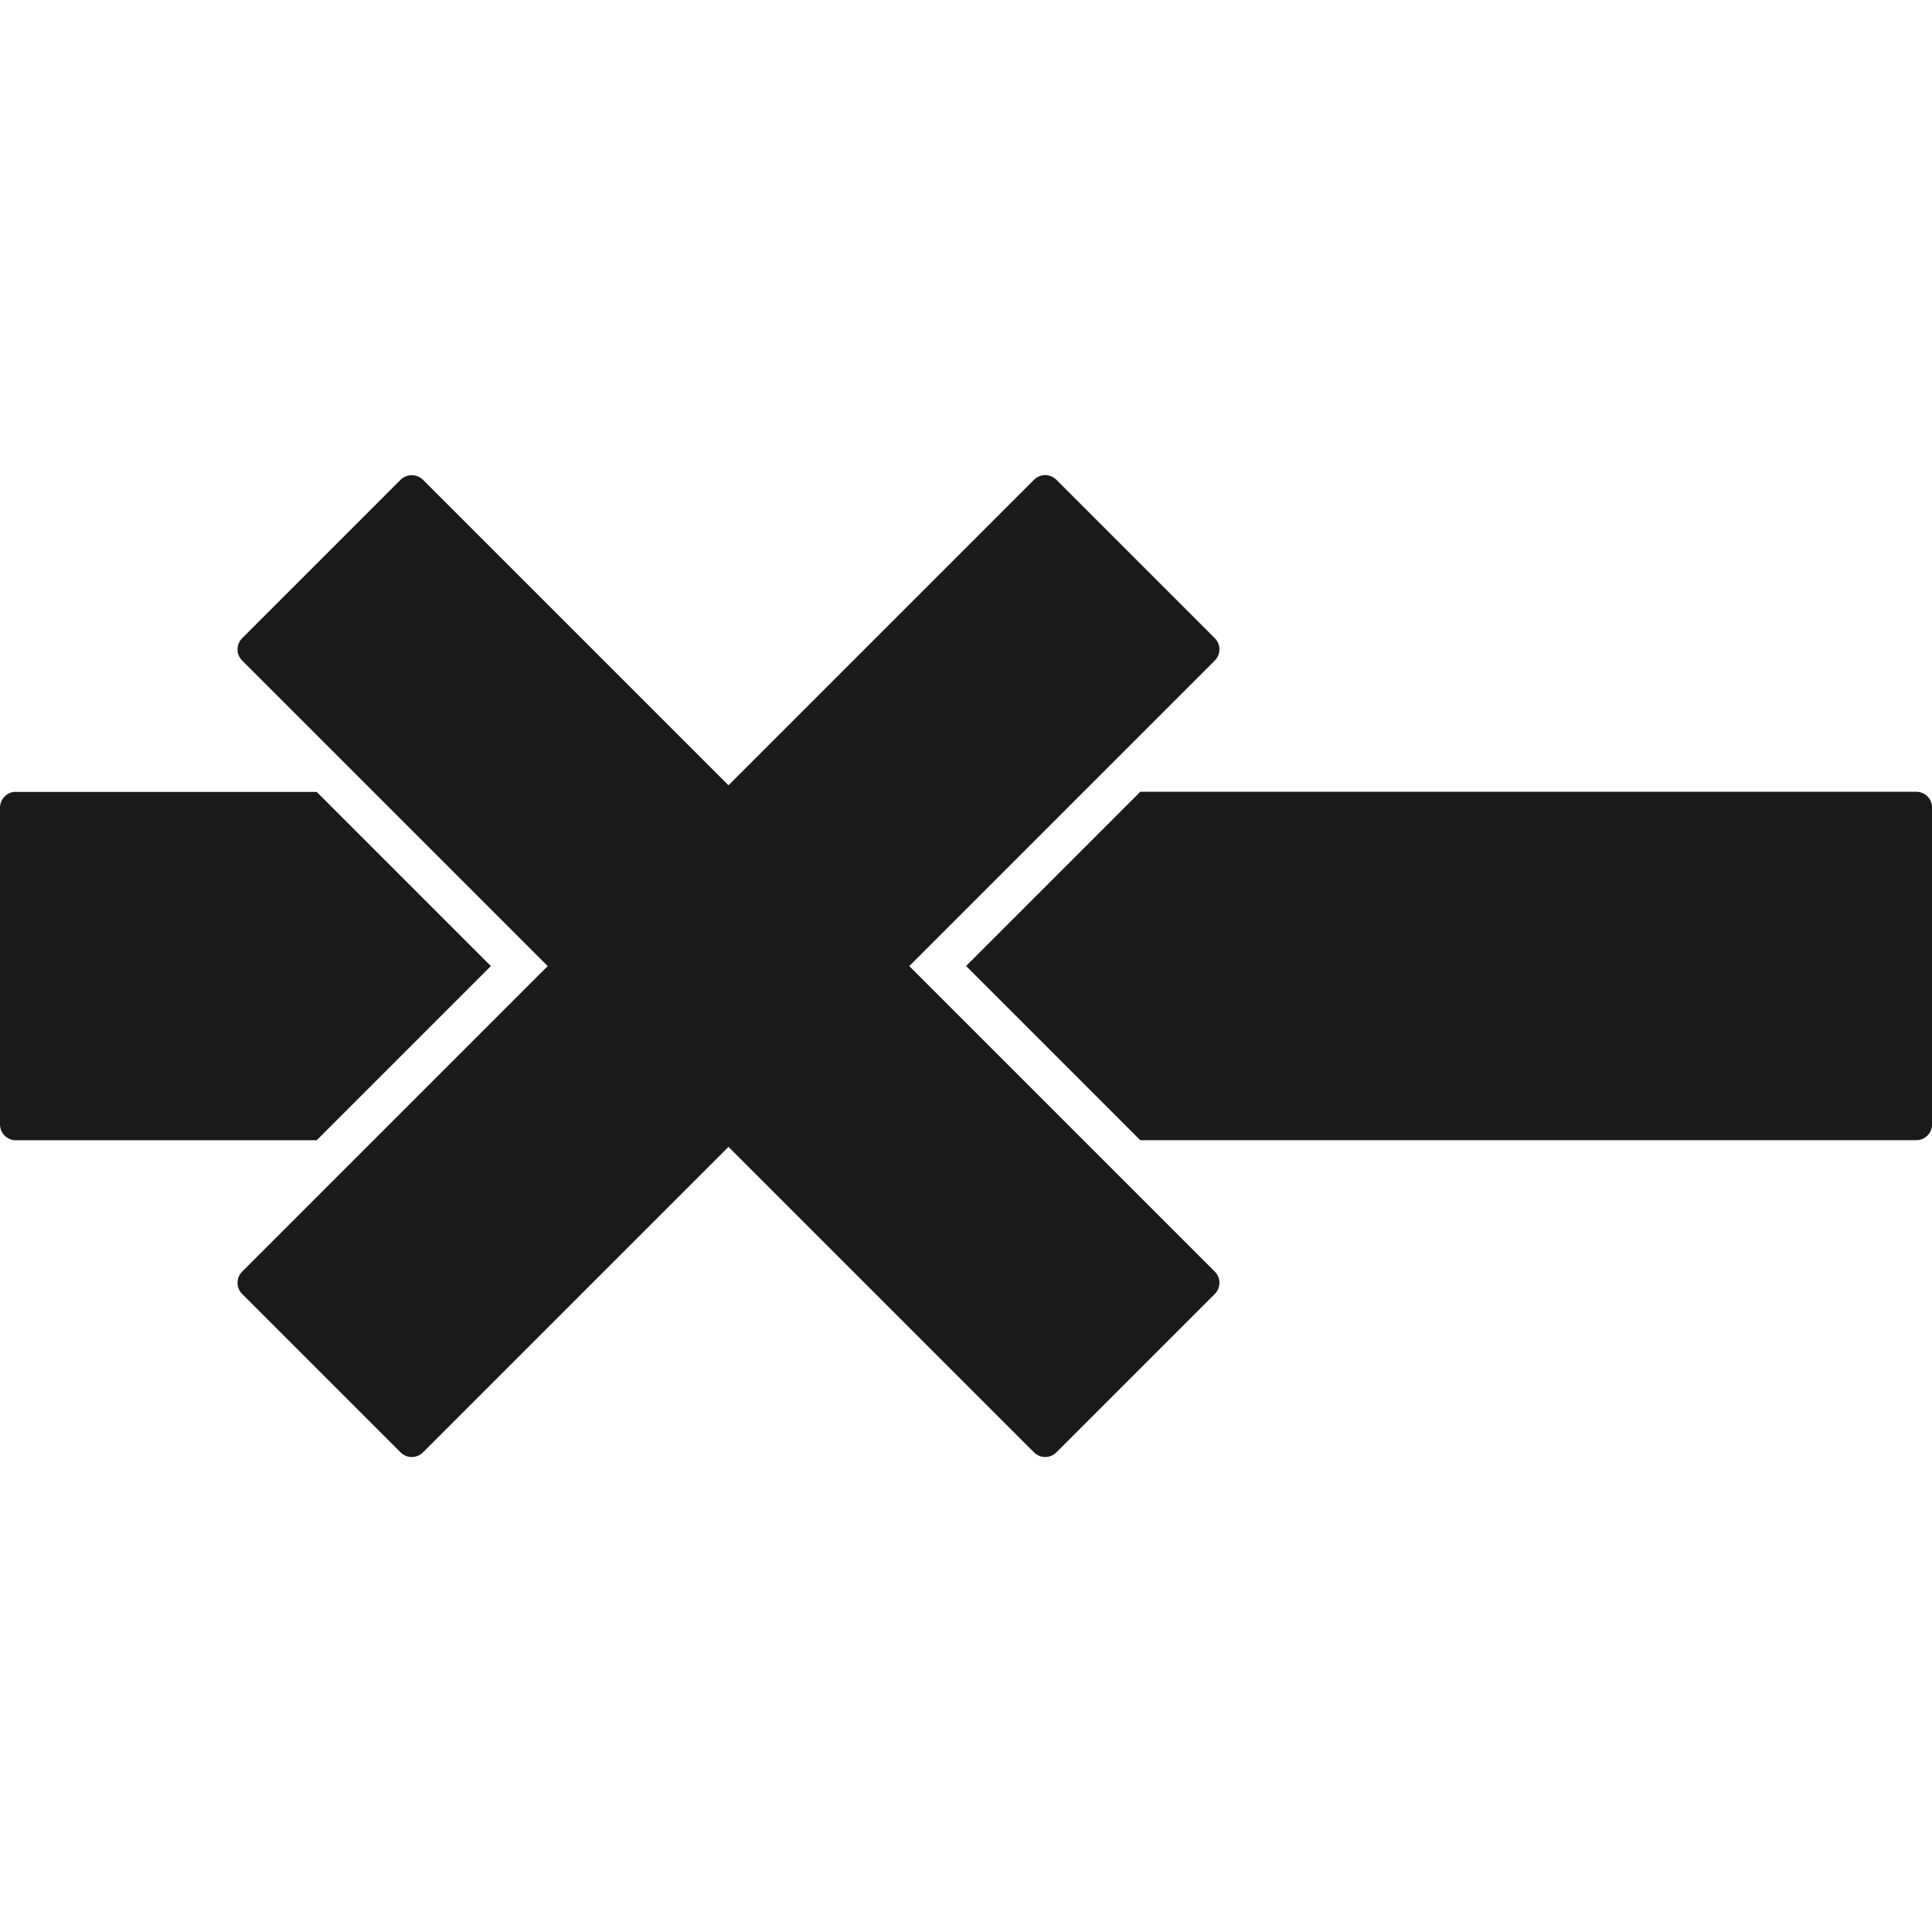 <?xml version="1.0" encoding="UTF-8" standalone="no"?>
<!-- Created with Inkscape (http://www.inkscape.org/) -->

<svg
   xmlns:dc="http://purl.org/dc/elements/1.1/"
   xmlns:cc="http://creativecommons.org/ns#"
   xmlns:rdf="http://www.w3.org/1999/02/22-rdf-syntax-ns#"
   xmlns:svg="http://www.w3.org/2000/svg"
   xmlns="http://www.w3.org/2000/svg"
   xmlns:xlink="http://www.w3.org/1999/xlink"
   xmlns:sodipodi="http://sodipodi.sourceforge.net/DTD/sodipodi-0.dtd"
   xmlns:inkscape="http://www.inkscape.org/namespaces/inkscape"
   width="6.774mm"
   height="6.774mm"
   viewBox="0 0 24.004 24.004"
   id="svg4321"
   version="1.1"
   inkscape:version="0.91 r13725"
   sodipodi:docname="removebar.svg">
  <defs
     id="defs4323" />
  <sodipodi:namedview
     id="base"
     pagecolor="#ffffff"
     bordercolor="#666666"
     borderopacity="1.0"
     inkscape:pageopacity="0.0"
     inkscape:pageshadow="2"
     inkscape:zoom="15.839192"
     inkscape:cx="11.463133"
     inkscape:cy="17.946373"
     inkscape:document-units="px"
     inkscape:current-layer="layer1"
     showgrid="false"
     fit-margin-top="0"
     fit-margin-left="0"
     fit-margin-right="0"
     fit-margin-bottom="0"
     inkscape:window-width="1920"
     inkscape:window-height="1048"
     inkscape:window-x="0"
     inkscape:window-y="14"
     inkscape:window-maximized="0" />
  <g
     inkscape:label="Layer 1"
     inkscape:groupmode="layer"
     id="layer1"
     transform="translate(-360.037,-507.711)">
    <use
       height="100%"
       width="100%"
       transform="matrix(0.146,0,0,0.146,363.516,464.639)"
       id="use4236"
       xlink:href="#path4140"
       y="0"
       x="0" />
    <use
       height="100%"
       width="100%"
       transform="matrix(0.098,0,0,0.098,314.583,477.948)"
       id="use4243"
       xlink:href="#g4901"
       y="0"
       x="0" />
    <use
       height="100%"
       width="100%"
       transform="matrix(0.098,0,0,0.098,273.859,476.982)"
       id="use4283"
       xlink:href="#path4947"
       y="0"
       x="0" />
    <path
       id="use4285"
       d="m 373.023,513.614 c -0.05,0 -0.101,0.019 -0.139,0.058 l -3.796,3.796 -3.796,-3.796 c -0.038,-0.037 -0.089,-0.058 -0.142,-0.057 -0.051,0 -0.1,0.021 -0.136,0.057 l -1.968,1.968 c -0.077,0.077 -0.077,0.202 0,0.278 l 3.796,3.796 -3.796,3.796 c -0.077,0.077 -0.077,0.202 0,0.278 l 1.968,1.968 c 0.077,0.077 0.201,0.077 0.278,0 l 3.796,-3.796 3.796,3.796 c 0.077,0.077 0.201,0.077 0.278,0 l 1.968,-1.968 c 0.077,-0.077 0.077,-0.202 0,-0.278 l -3.796,-3.796 3.796,-3.796 c 0.077,-0.077 0.077,-0.202 0,-0.278 l -1.968,-1.968 c -0.039,-0.038 -0.089,-0.058 -0.139,-0.058 z m -12.789,3.935 c -0.109,0 -0.197,0.088 -0.197,0.197 l 0,3.935 c 0,0.109 0.088,0.197 0.197,0.197 l 3.738,0 2.164,-2.164 -2.164,-2.164 -3.738,0 z m 13.97,0 -2.164,2.164 2.164,2.164 9.641,0 c 0.109,0 0.197,-0.088 0.197,-0.197 l 0,-3.935 c 0,-0.109 -0.088,-0.197 -0.197,-0.197 l -9.641,0 z"
       style="color:#000000;font-style:normal;font-variant:normal;font-weight:normal;font-stretch:normal;font-size:medium;line-height:normal;font-family:sans-serif;text-indent:0;text-align:start;text-decoration:none;text-decoration-line:none;text-decoration-style:solid;text-decoration-color:#000000;letter-spacing:normal;word-spacing:normal;text-transform:none;direction:ltr;block-progression:tb;writing-mode:lr-tb;baseline-shift:baseline;text-anchor:start;white-space:normal;clip-rule:nonzero;display:inline;overflow:visible;visibility:visible;opacity:1;isolation:auto;mix-blend-mode:normal;color-interpolation:sRGB;color-interpolation-filters:linearRGB;solid-color:#000000;solid-opacity:1;fill:#1a1a1a;fill-opacity:1;fill-rule:evenodd;stroke:none;stroke-width:4;stroke-linecap:butt;stroke-linejoin:round;stroke-miterlimit:4;stroke-dasharray:none;stroke-dashoffset:0;stroke-opacity:1;color-rendering:auto;image-rendering:auto;shape-rendering:auto;text-rendering:auto;enable-background:accumulate"
       inkscape:connector-curvature="0" />
  </g>
</svg>
